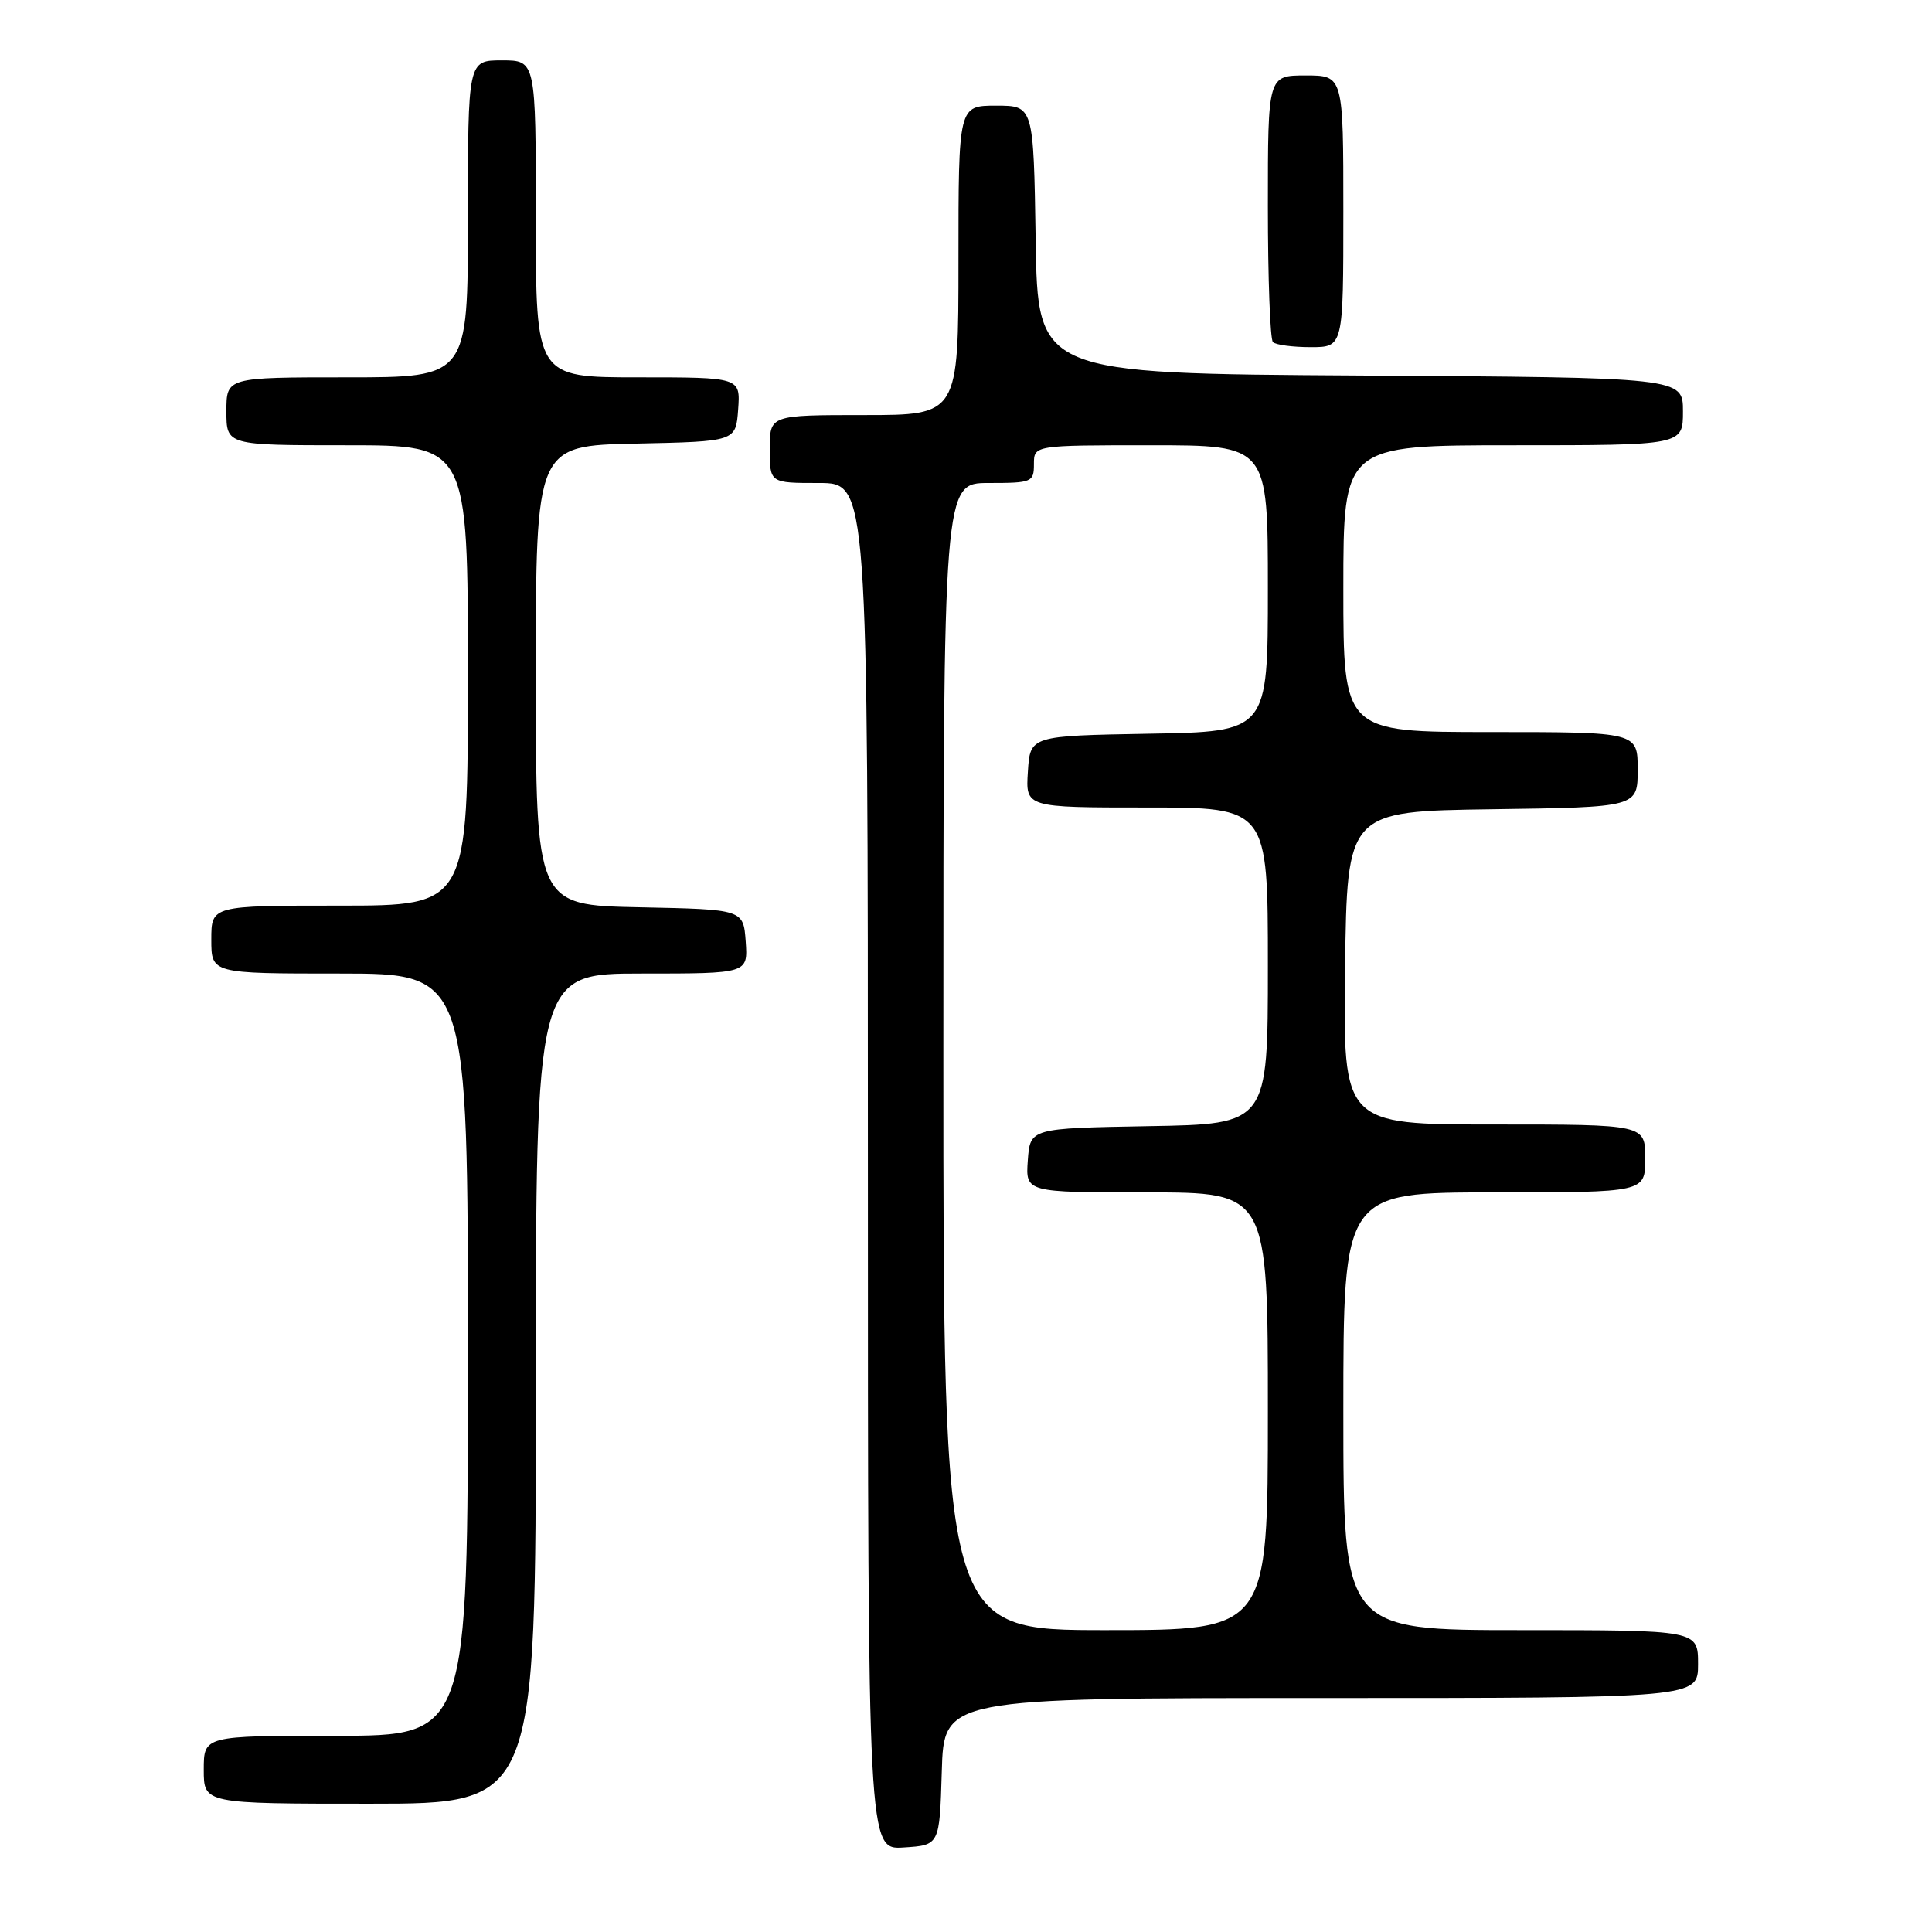 <?xml version="1.0" encoding="UTF-8" standalone="no"?>
<!DOCTYPE svg PUBLIC "-//W3C//DTD SVG 1.1//EN" "http://www.w3.org/Graphics/SVG/1.1/DTD/svg11.dtd" >
<svg xmlns="http://www.w3.org/2000/svg" xmlns:xlink="http://www.w3.org/1999/xlink" version="1.1" viewBox="0 0 256 256">
 <g >
 <path fill="currentColor"
d=" M 124.79 234.75 C 125.07 225.00 125.07 225.00 175.04 225.00 C 225.00 225.00 225.00 225.00 225.00 220.50 C 225.00 216.00 225.00 216.00 201.50 216.00 C 178.00 216.00 178.00 216.00 178.00 187.00 C 178.00 158.00 178.00 158.00 198.00 158.00 C 218.00 158.00 218.00 158.00 218.00 153.50 C 218.00 149.00 218.00 149.00 197.98 149.00 C 177.96 149.00 177.96 149.00 178.23 128.25 C 178.50 107.50 178.50 107.50 197.75 107.23 C 217.00 106.96 217.00 106.96 217.00 101.98 C 217.00 97.00 217.00 97.00 197.50 97.00 C 178.00 97.00 178.00 97.00 178.00 78.00 C 178.00 59.00 178.00 59.00 200.50 59.00 C 223.00 59.00 223.00 59.00 223.00 54.51 C 223.00 50.02 223.00 50.02 180.25 49.76 C 137.50 49.50 137.50 49.50 137.23 31.75 C 136.95 14.00 136.95 14.00 131.98 14.00 C 127.00 14.00 127.00 14.00 127.00 34.50 C 127.00 55.00 127.00 55.00 114.50 55.00 C 102.00 55.00 102.00 55.00 102.00 59.50 C 102.00 64.00 102.00 64.00 108.50 64.00 C 115.00 64.00 115.00 64.00 115.00 154.55 C 115.00 245.11 115.00 245.11 119.75 244.80 C 124.50 244.50 124.50 244.50 124.79 234.75 Z  M 71.00 184.00 C 71.00 129.00 71.00 129.00 85.06 129.00 C 99.11 129.00 99.11 129.00 98.81 124.75 C 98.50 120.50 98.50 120.50 84.75 120.22 C 71.00 119.94 71.00 119.94 71.00 89.50 C 71.00 59.06 71.00 59.06 84.25 58.78 C 97.50 58.50 97.50 58.50 97.81 54.25 C 98.11 50.00 98.11 50.00 84.56 50.00 C 71.00 50.00 71.00 50.00 71.00 29.00 C 71.00 8.00 71.00 8.00 66.50 8.00 C 62.00 8.00 62.00 8.00 62.00 29.00 C 62.00 50.00 62.00 50.00 46.00 50.00 C 30.00 50.00 30.00 50.00 30.00 54.50 C 30.00 59.00 30.00 59.00 46.00 59.00 C 62.00 59.00 62.00 59.00 62.00 89.50 C 62.00 120.00 62.00 120.00 45.00 120.00 C 28.00 120.00 28.00 120.00 28.00 124.50 C 28.00 129.00 28.00 129.00 45.00 129.00 C 62.00 129.00 62.00 129.00 62.00 179.50 C 62.00 230.00 62.00 230.00 44.50 230.00 C 27.00 230.00 27.00 230.00 27.00 234.50 C 27.00 239.00 27.00 239.00 49.00 239.00 C 71.00 239.00 71.00 239.00 71.00 184.00 Z  M 178.00 28.00 C 178.00 10.00 178.00 10.00 173.00 10.00 C 168.00 10.00 168.00 10.00 168.00 27.33 C 168.00 36.87 168.30 44.97 168.67 45.33 C 169.03 45.70 171.28 46.00 173.67 46.00 C 178.00 46.00 178.00 46.00 178.00 28.00 Z  M 125.00 140.00 C 125.00 64.00 125.00 64.00 131.00 64.00 C 136.73 64.00 137.00 63.89 137.00 61.50 C 137.00 59.00 137.00 59.00 152.50 59.00 C 168.00 59.00 168.00 59.00 168.00 77.97 C 168.00 96.95 168.00 96.95 152.25 97.22 C 136.50 97.50 136.50 97.50 136.20 102.25 C 135.89 107.00 135.89 107.00 151.95 107.00 C 168.00 107.00 168.00 107.00 168.00 127.97 C 168.00 148.95 168.00 148.95 152.25 149.22 C 136.50 149.50 136.50 149.50 136.19 153.75 C 135.89 158.00 135.89 158.00 151.94 158.00 C 168.00 158.00 168.00 158.00 168.00 187.00 C 168.00 216.00 168.00 216.00 146.50 216.00 C 125.00 216.00 125.00 216.00 125.00 140.00 Z "/>
</g>
</svg>